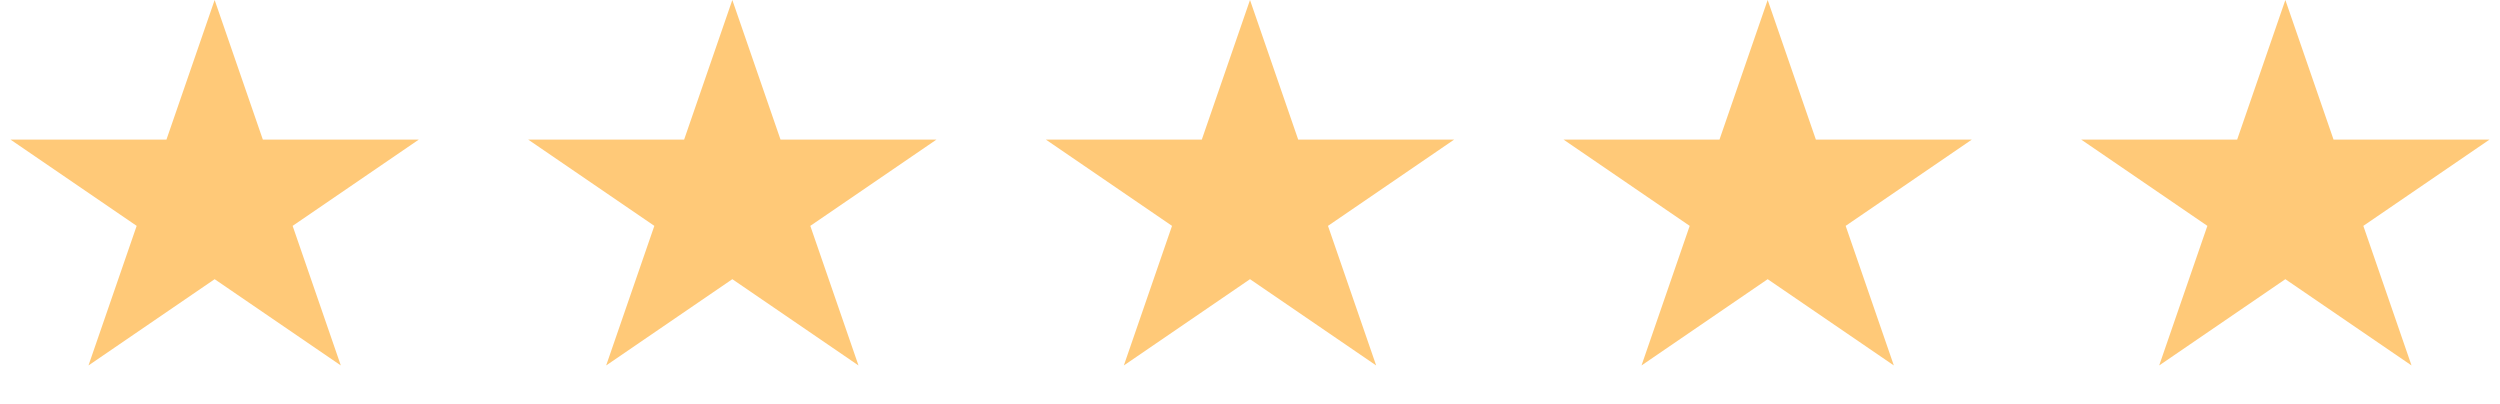 <svg width="198" height="32" viewBox="0 0 198 32" fill="none" xmlns="http://www.w3.org/2000/svg">
<path d="M17 0L20.817 11.056H33.168L23.176 17.889L26.992 28.944L17 22.111L7.008 28.944L10.824 17.889L0.832 11.056H13.183L17 0Z" fill="#FFC978"/>
<path d="M58 0L61.817 11.056H74.168L64.176 17.889L67.992 28.944L58 22.111L48.008 28.944L51.824 17.889L41.832 11.056H54.183L58 0Z" fill="#FFC978"/>
<path d="M99 0L102.817 11.056H115.168L105.176 17.889L108.992 28.944L99 22.111L89.008 28.944L92.824 17.889L82.832 11.056H95.183L99 0Z" fill="#FFC978"/>
<path d="M140 0L143.817 11.056H156.168L146.176 17.889L149.992 28.944L140 22.111L130.008 28.944L133.824 17.889L123.832 11.056H136.183L140 0Z" fill="#FFC978"/>
<path d="M181 0L184.817 11.056H197.168L187.176 17.889L190.992 28.944L181 22.111L171.008 28.944L174.824 17.889L164.832 11.056H177.183L181 0Z" fill="#FFC978"/>
</svg>
